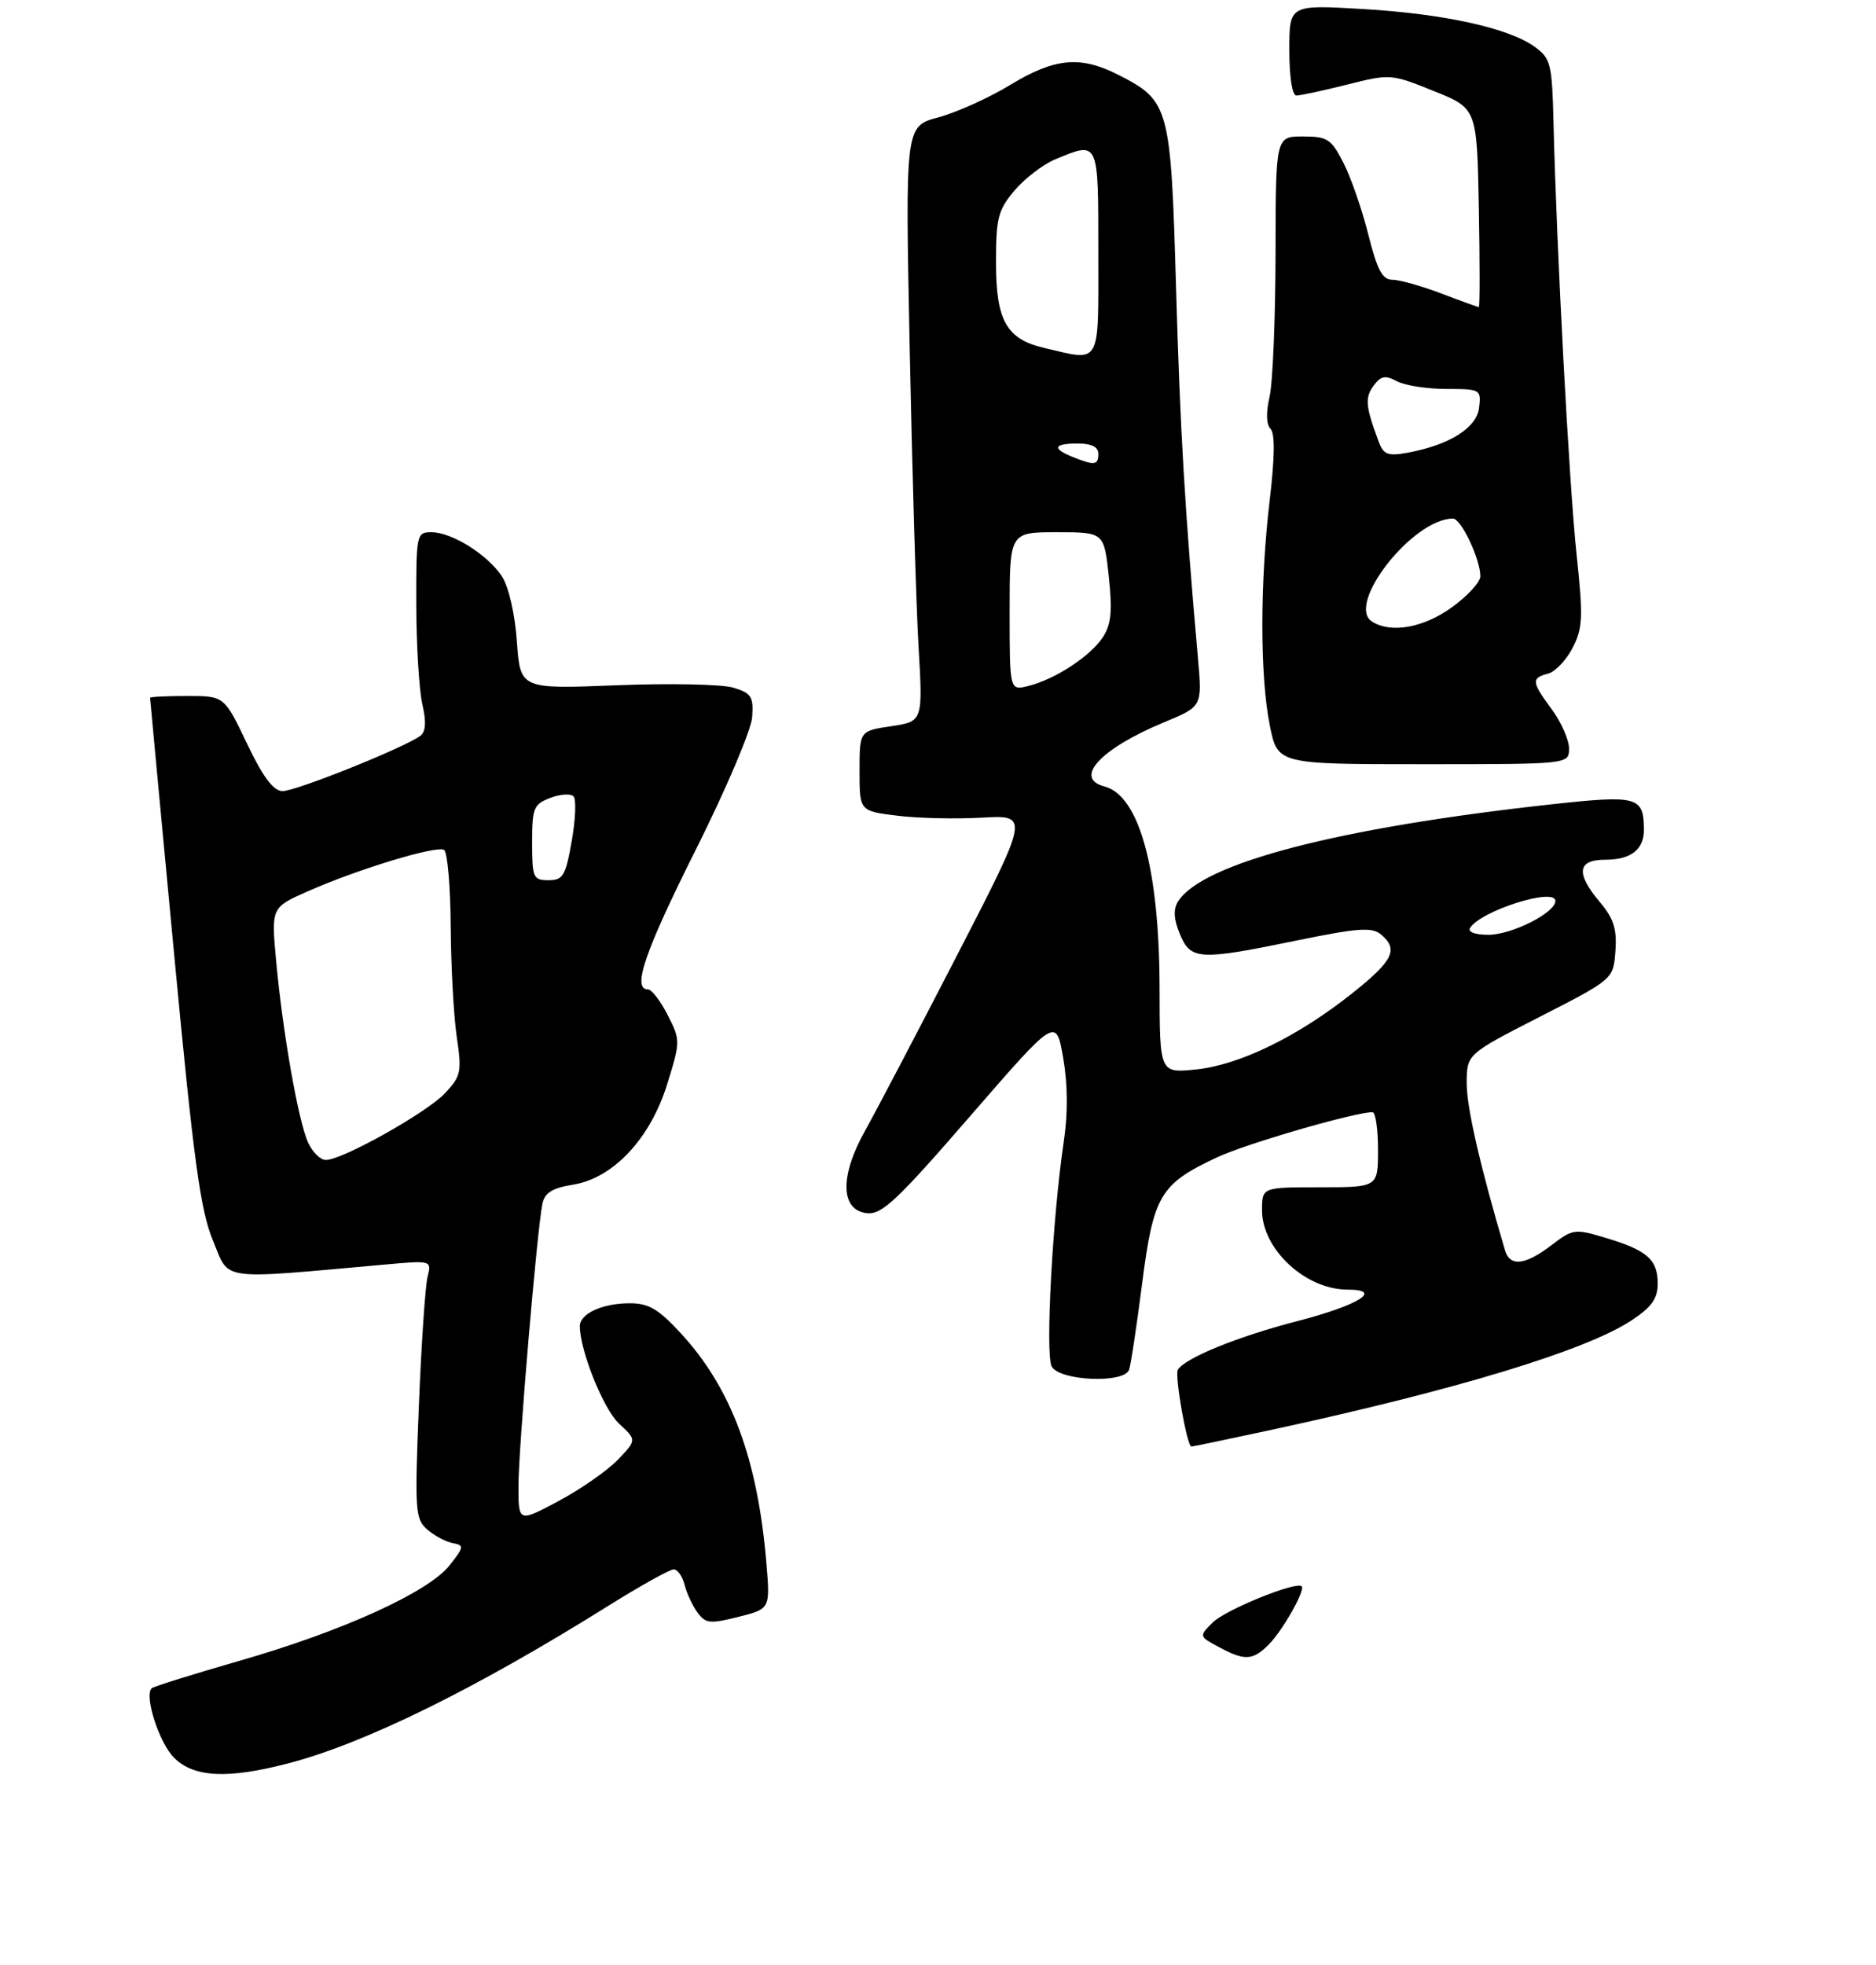 <?xml version="1.0" encoding="UTF-8" standalone="no"?>
<!DOCTYPE svg PUBLIC "-//W3C//DTD SVG 1.1//EN" "http://www.w3.org/Graphics/SVG/1.1/DTD/svg11.dtd" >
<svg xmlns="http://www.w3.org/2000/svg" xmlns:xlink="http://www.w3.org/1999/xlink" version="1.1" viewBox="0 0 275 288">
 <g >
 <path fill="currentColor"
d=" M 42.14 258.46 C 53.38 255.55 69.63 247.56 89.11 235.38 C 93.84 232.42 98.18 230.00 98.75 230.00 C 99.32 230.00 100.04 231.01 100.35 232.25 C 100.66 233.49 101.51 235.32 102.24 236.32 C 103.43 237.94 104.07 238.01 108.24 236.96 C 112.90 235.79 112.90 235.79 112.35 229.14 C 111.07 213.82 107.21 203.44 99.81 195.41 C 96.52 191.84 95.09 191.00 92.31 191.00 C 88.31 191.00 85.00 192.52 85.00 194.35 C 85.00 197.92 88.46 206.52 90.74 208.64 C 93.34 211.04 93.34 211.04 90.56 213.94 C 89.03 215.53 85.13 218.25 81.89 219.98 C 76.00 223.12 76.00 223.12 76.00 217.82 C 76.00 212.25 78.74 180.02 79.52 176.38 C 79.86 174.80 80.99 174.10 84.00 173.62 C 89.91 172.67 95.36 166.84 97.83 158.80 C 99.75 152.60 99.75 152.44 97.87 148.75 C 96.82 146.69 95.52 145.00 94.98 145.00 C 92.61 145.00 94.52 139.44 102.01 124.50 C 106.42 115.70 110.13 106.97 110.26 105.10 C 110.47 102.10 110.14 101.58 107.50 100.78 C 105.85 100.28 98.15 100.12 90.38 100.43 C 76.27 100.99 76.27 100.99 75.77 94.03 C 75.48 89.94 74.57 86.00 73.58 84.48 C 71.49 81.29 66.25 78.01 63.25 78.00 C 61.05 78.00 61.00 78.26 61.02 88.75 C 61.04 94.66 61.44 101.17 61.91 103.22 C 62.50 105.76 62.42 107.22 61.64 107.82 C 59.46 109.50 43.27 116.00 41.39 115.94 C 40.06 115.90 38.52 113.84 36.19 108.94 C 32.87 102.00 32.87 102.00 27.44 102.00 C 24.45 102.00 22.00 102.12 22.00 102.27 C 22.00 102.42 23.57 119.17 25.49 139.48 C 28.39 170.18 29.36 177.33 31.22 181.82 C 33.70 187.80 31.75 187.53 56.39 185.33 C 63.29 184.71 63.29 184.71 62.67 187.16 C 62.34 188.51 61.76 197.02 61.40 206.06 C 60.78 221.37 60.86 222.61 62.62 224.15 C 63.65 225.05 65.33 225.95 66.35 226.15 C 68.07 226.48 68.04 226.69 65.90 229.41 C 62.80 233.34 50.20 239.07 35.10 243.40 C 28.29 245.36 22.50 247.17 22.23 247.43 C 21.11 248.55 23.33 255.42 25.52 257.61 C 28.40 260.49 33.35 260.74 42.14 258.46 Z  M 186.52 209.52 C 213.59 203.66 232.51 197.91 239.16 193.51 C 242.13 191.55 243.00 190.32 243.00 188.11 C 243.00 184.60 241.46 183.24 235.39 181.42 C 230.85 180.05 230.57 180.09 227.41 182.50 C 223.56 185.44 221.34 185.68 220.62 183.25 C 217.01 171.06 215.00 162.33 215.00 158.80 C 215.00 154.50 215.00 154.50 225.75 149.00 C 236.50 143.50 236.50 143.50 236.80 139.39 C 237.04 136.16 236.55 134.62 234.55 132.24 C 230.96 127.98 231.20 126.00 235.30 126.00 C 239.09 126.00 241.01 124.50 240.98 121.55 C 240.95 116.73 240.06 116.49 227.32 117.89 C 196.12 121.31 176.18 126.51 172.68 132.13 C 171.97 133.27 172.05 134.70 172.95 136.88 C 174.54 140.72 175.74 140.79 190.17 137.82 C 199.04 136.00 201.11 135.85 202.42 136.94 C 205.05 139.12 204.25 140.77 198.25 145.55 C 190.27 151.90 181.73 156.07 175.36 156.73 C 170.00 157.28 170.00 157.28 169.98 144.89 C 169.96 127.37 167.02 116.60 161.90 115.26 C 157.30 114.06 161.35 109.70 170.65 105.85 C 176.23 103.54 176.23 103.54 175.61 96.52 C 173.68 74.67 173.00 63.16 172.39 42.00 C 171.63 15.61 171.41 14.78 163.96 10.98 C 158.38 8.13 154.61 8.48 148.08 12.45 C 144.96 14.35 140.22 16.48 137.55 17.20 C 132.69 18.50 132.69 18.50 133.35 51.00 C 133.71 68.87 134.29 88.50 134.64 94.62 C 135.29 105.73 135.29 105.73 130.64 106.43 C 126.00 107.12 126.00 107.12 126.00 112.99 C 126.00 118.86 126.00 118.86 131.49 119.54 C 134.50 119.92 140.10 120.05 143.93 119.83 C 150.89 119.44 150.89 119.44 140.31 139.97 C 134.49 151.26 128.41 162.86 126.80 165.73 C 123.08 172.38 123.19 177.35 127.06 177.80 C 129.25 178.05 131.45 175.99 142.21 163.58 C 154.80 149.07 154.80 149.07 155.84 154.98 C 156.52 158.86 156.56 163.07 155.95 167.20 C 154.29 178.34 153.21 198.41 154.16 200.25 C 155.27 202.38 164.77 202.80 165.51 200.75 C 165.76 200.06 166.62 194.38 167.42 188.13 C 169.09 175.14 170.06 173.52 178.44 169.60 C 182.71 167.60 198.57 163.00 201.19 163.00 C 201.64 163.00 202.00 165.47 202.00 168.50 C 202.00 174.00 202.00 174.00 193.50 174.00 C 185.00 174.00 185.00 174.00 185.00 177.37 C 185.00 183.08 191.38 189.00 197.53 189.00 C 202.84 189.00 199.21 191.27 190.16 193.62 C 181.43 195.88 173.73 199.01 172.66 200.74 C 172.16 201.55 174.00 212.00 174.65 212.00 C 174.86 212.00 180.20 210.88 186.52 209.52 Z  M 230.00 109.69 C 230.00 108.43 228.87 105.86 227.50 104.00 C 224.50 99.93 224.44 99.38 226.91 98.73 C 227.97 98.46 229.59 96.76 230.52 94.96 C 232.02 92.06 232.09 90.49 231.10 81.18 C 230.01 70.84 228.18 36.54 227.73 18.10 C 227.52 9.36 227.33 8.58 225.00 6.88 C 221.21 4.12 211.70 2.02 199.75 1.32 C 189.00 0.69 189.00 0.69 189.00 7.35 C 189.00 11.30 189.42 14.00 190.04 14.00 C 190.62 14.00 193.96 13.28 197.47 12.40 C 203.77 10.81 203.92 10.82 210.17 13.34 C 216.50 15.88 216.50 15.88 216.78 30.44 C 216.93 38.45 216.93 45.00 216.78 45.00 C 216.62 45.00 214.13 44.10 211.24 43.00 C 208.35 41.90 205.14 41.00 204.11 41.00 C 202.64 41.00 201.89 39.58 200.58 34.38 C 199.67 30.74 198.03 26.01 196.94 23.88 C 195.14 20.36 194.60 20.00 190.98 20.00 C 187.00 20.00 187.00 20.00 186.98 37.25 C 186.96 46.74 186.57 56.15 186.10 58.17 C 185.57 60.46 185.62 62.22 186.24 62.84 C 186.91 63.51 186.87 67.02 186.12 73.34 C 184.68 85.52 184.69 99.13 186.14 106.33 C 187.28 112.00 187.28 112.00 208.64 112.00 C 230.00 112.00 230.00 112.00 230.00 109.69 Z  M 178.63 241.36 C 175.75 239.81 175.75 239.81 177.77 237.78 C 179.62 235.93 190.03 231.70 190.81 232.48 C 191.38 233.05 188.00 239.00 185.95 241.05 C 183.63 243.37 182.43 243.42 178.63 241.36 Z  M 45.16 167.44 C 43.72 164.30 41.42 151.16 40.47 140.75 C 39.76 132.99 39.76 132.99 45.18 130.60 C 52.51 127.36 63.99 123.88 65.10 124.56 C 65.59 124.87 66.03 129.93 66.07 135.81 C 66.11 141.69 66.51 148.97 66.96 152.00 C 67.71 157.07 67.58 157.71 65.25 160.20 C 62.57 163.06 50.19 170.00 47.76 170.00 C 46.97 170.00 45.80 168.85 45.16 167.44 Z  M 78.00 123.48 C 78.00 118.41 78.22 117.87 80.66 116.94 C 82.13 116.38 83.66 116.28 84.07 116.71 C 84.49 117.15 84.37 120.09 83.81 123.25 C 82.91 128.37 82.54 129.00 80.40 129.00 C 78.16 129.00 78.00 128.64 78.00 123.48 Z  M 215.50 135.99 C 217.07 133.47 228.00 130.01 228.00 132.04 C 228.00 133.77 221.62 136.99 218.19 137.00 C 216.22 137.00 215.13 136.59 215.50 135.99 Z  M 148.00 89.61 C 148.00 78.00 148.00 78.00 154.92 78.00 C 161.84 78.00 161.84 78.00 162.54 84.50 C 163.08 89.59 162.89 91.51 161.67 93.38 C 159.84 96.17 154.68 99.55 150.75 100.53 C 148.00 101.22 148.00 101.22 148.00 89.61 Z  M 157.25 66.97 C 154.16 65.73 154.43 65.00 158.00 65.00 C 160.00 65.00 161.00 65.50 161.00 66.50 C 161.00 68.19 160.46 68.26 157.25 66.97 Z  M 153.02 50.98 C 147.53 49.69 146.00 46.96 146.00 38.47 C 146.00 31.98 146.30 30.79 148.70 27.94 C 150.19 26.17 152.88 24.11 154.67 23.36 C 161.11 20.68 161.00 20.45 161.00 37.00 C 161.00 53.86 161.51 52.97 153.02 50.98 Z  M 201.13 91.10 C 197.21 88.62 207.11 76.00 212.99 76.00 C 214.18 76.00 217.00 81.94 217.00 84.46 C 217.00 85.30 215.13 87.34 212.85 88.99 C 208.70 92.00 203.91 92.86 201.13 91.10 Z  M 202.10 64.73 C 200.18 59.59 200.06 58.31 201.32 56.57 C 202.41 55.08 203.04 54.95 204.76 55.87 C 205.92 56.49 209.18 57.00 212.00 57.00 C 217.01 57.00 217.13 57.07 216.82 59.75 C 216.47 62.72 212.43 65.25 206.22 66.37 C 203.45 66.87 202.80 66.61 202.10 64.73 Z "/>
</g>
</svg>